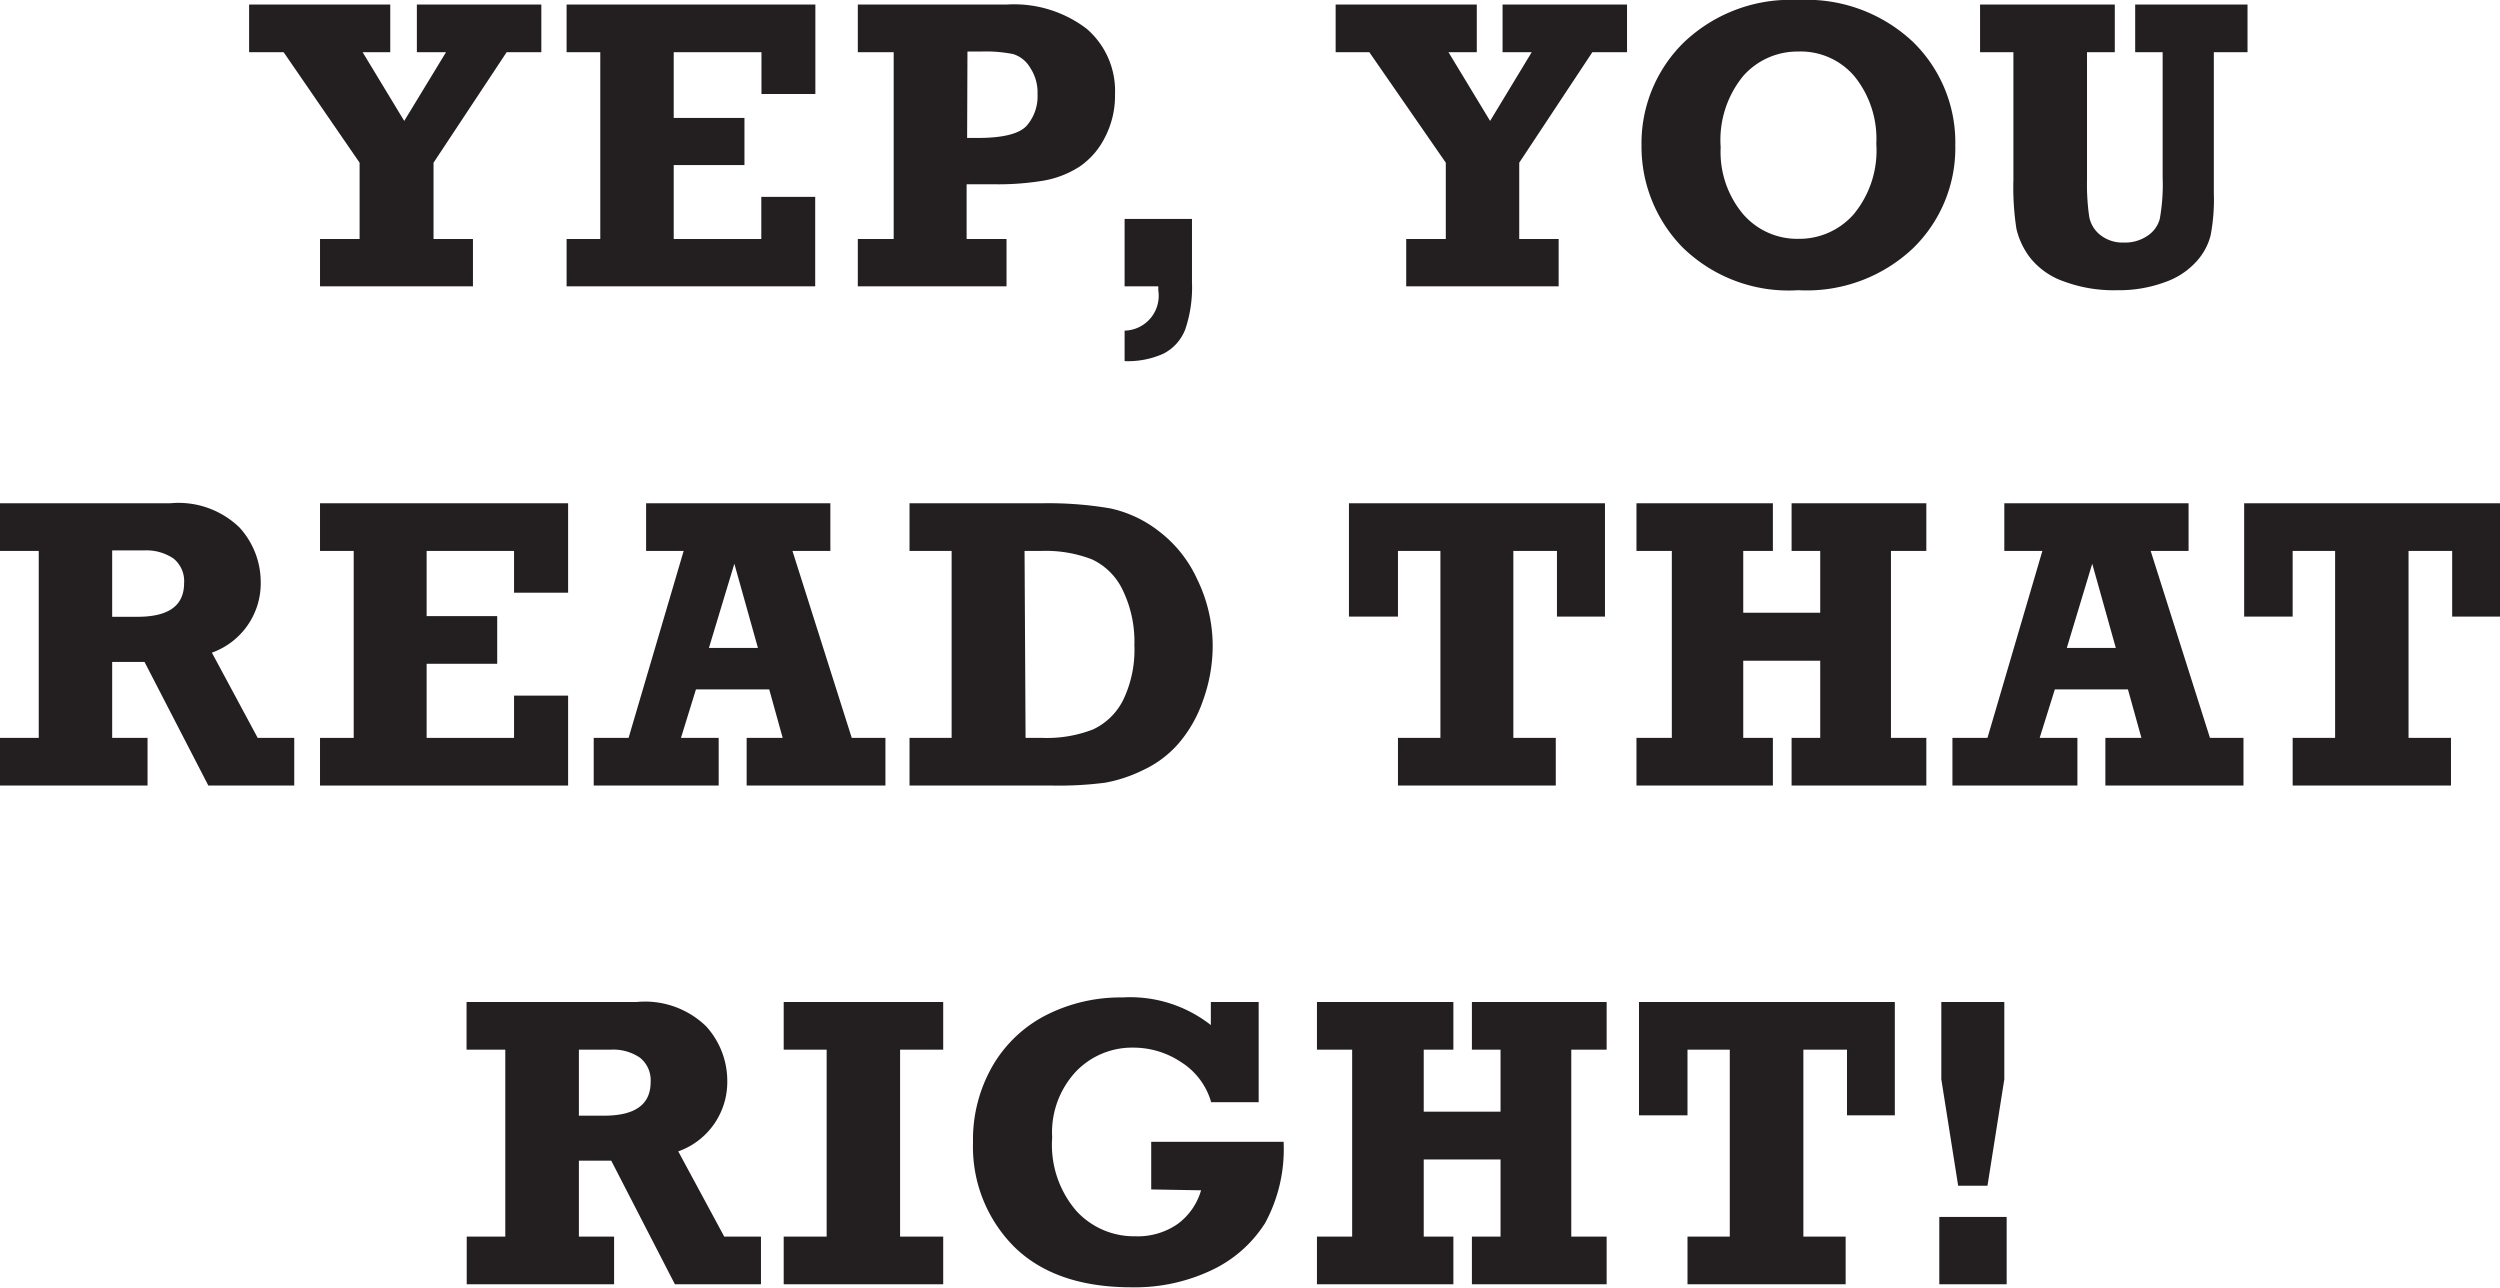 <svg xmlns="http://www.w3.org/2000/svg" viewBox="0 0 148.43 76.45"><defs><style>.cls-1{fill:#231f20;}</style></defs><title>t3-250</title><g id="Layer_2" data-name="Layer 2"><g id="Layer_1-2" data-name="Layer 1"><path class="cls-1" d="M19,17V14.19h2.35V9.66L16.84,3.1H14.79V.27h8.38V3.1H21.53L24,7.18,26.48,3.1H24.75V.27h7.39V3.1H30.08L25.74,9.66v4.53h2.34V17Z"/><path class="cls-1" d="M33.64,17V14.19h2V3.1h-2V.27H48.41V5.58h-3.2V3.1H40V7h4.2V9.8H40v4.39h5.2v-2.5h3.2V17Z"/><path class="cls-1" d="M59.76,14.19V17H50.93V14.19h2.13V3.1H50.93V.27h8.83a7.11,7.11,0,0,1,4.76,1.44A4.86,4.86,0,0,1,66.2,5.6a5.34,5.34,0,0,1-.59,2.54A4.57,4.57,0,0,1,64.1,9.89a5.79,5.79,0,0,1-2.11.83,16.38,16.38,0,0,1-3,.22h-1.6v3.25Zm-2.34-6h.65c1.49,0,2.46-.25,2.89-.73A2.65,2.65,0,0,0,61.6,5.6,2.66,2.66,0,0,0,61.15,4a1.77,1.77,0,0,0-1-.79,8.31,8.31,0,0,0-1.89-.15h-.82Z"/><path class="cls-1" d="M66.77,21.44V19.63a2.07,2.07,0,0,0,2-2.39V17h-2V13h4v3.75a7.79,7.79,0,0,1-.39,2.78A2.7,2.7,0,0,1,69.07,21,5.12,5.12,0,0,1,66.77,21.44Z"/><path class="cls-1" d="M83.49,17V14.19h2.35V9.66L81.3,3.1h-2V.27h8.38V3.1H86l2.47,4.08L90.94,3.1H89.21V.27H96.6V3.1H94.54L90.2,9.66v4.53h2.34V17Z"/><path class="cls-1" d="M106.77,0a9.21,9.21,0,0,1,6.83,2.51,8.33,8.33,0,0,1,2.49,6.11,8.3,8.3,0,0,1-2.5,6.11,9.18,9.18,0,0,1-6.82,2.5,9,9,0,0,1-6.9-2.57,8.55,8.55,0,0,1-2.41-6,8.39,8.39,0,0,1,2.48-6.11A9.17,9.17,0,0,1,106.77,0Zm0,3.06a4.29,4.29,0,0,0-3.27,1.45,6,6,0,0,0-1.34,4.24,5.73,5.73,0,0,0,1.32,3.95,4.24,4.24,0,0,0,3.29,1.48,4.3,4.3,0,0,0,3.28-1.45,5.93,5.93,0,0,0,1.35-4.19,5.9,5.9,0,0,0-1.29-4A4.18,4.18,0,0,0,106.77,3.06Z"/><path class="cls-1" d="M117.56,3.1V.27h8V3.1h-1.65v7.58a13.47,13.47,0,0,0,.13,2.18,1.79,1.79,0,0,0,.67,1.1,2.12,2.12,0,0,0,1.37.44A2.36,2.36,0,0,0,127.5,14a1.74,1.74,0,0,0,.73-1,11.68,11.68,0,0,0,.17-2.5V3.1h-1.63V.27h6.67V3.1h-2v8.38a11.4,11.4,0,0,1-.19,2.49,3.6,3.6,0,0,1-.83,1.54,4.48,4.48,0,0,1-1.88,1.24,7.83,7.83,0,0,1-2.84.48,8.46,8.46,0,0,1-3.16-.52,4.39,4.39,0,0,1-2-1.4,4.51,4.51,0,0,1-.82-1.72,16.09,16.09,0,0,1-.18-2.91V3.1Z"/><path class="cls-1" d="M17.47,43.81v2.83h-5.1L8.58,39.3H6.66v4.51h2.1v2.83H0V43.81H2.3V32.71H0V29.88H10.11a5.2,5.2,0,0,1,4.11,1.44,4.81,4.81,0,0,1,1.26,3.26,4.37,4.37,0,0,1-2.9,4.17l2.72,5.06ZM6.66,36.62h1.5c1.84,0,2.77-.65,2.77-2a1.72,1.72,0,0,0-.63-1.46,2.86,2.86,0,0,0-1.75-.48H6.66Z"/><path class="cls-1" d="M19,46.64V43.81h2V32.71H19V29.88H33.73v5.31H30.52V32.71H25.33v3.87h4.19v2.83H25.33v4.4h5.19V41.3h3.21v5.34Z"/><path class="cls-1" d="M52.57,43.81v2.83H44.33V43.81h2.14l-.8-2.88H41.32l-.89,2.88h2.24v2.83H35.25V43.81h2.07l3.27-11.1H38.36V29.88H49.3v2.83H47.05l3.52,11.1ZM45,38.47l-1.4-5-1.51,5Z"/><path class="cls-1" d="M54,46.64V43.81H56.5V32.71H54V29.88H61.9a21.84,21.84,0,0,1,4,.3,7.15,7.15,0,0,1,2.92,1.37,7.47,7.47,0,0,1,2.25,2.82A9.05,9.05,0,0,1,72,38.3a9.57,9.57,0,0,1-.59,3.33,7.75,7.75,0,0,1-1.47,2.55,6.34,6.34,0,0,1-2.09,1.55,8.55,8.55,0,0,1-2.23.74,21.51,21.51,0,0,1-3.15.17Zm6.89-2.83h1a7.56,7.56,0,0,0,3-.5,3.8,3.8,0,0,0,1.79-1.74,6.84,6.84,0,0,0,.67-3.26,7,7,0,0,0-.68-3.25,3.8,3.8,0,0,0-1.84-1.85,7.61,7.61,0,0,0-3-.5h-1Z"/><path class="cls-1" d="M83,46.64V43.81h2.52V32.71H83v3.9H80.09V29.88h15.2v6.73H92.44v-3.9H89.85v11.1h2.52v2.83Z"/><path class="cls-1" d="M97.16,46.64V43.81h2.1V32.71h-2.1V29.88h8.1v2.83H103.5v3.67h4.57V32.71h-1.7V29.88h8v2.83h-2.1v11.1h2.1v2.83h-8V43.81h1.7V39.23H103.5v4.58h1.76v2.83Z"/><path class="cls-1" d="M133.2,43.81v2.83H125V43.81h2.14l-.8-2.88H122l-.9,2.88h2.24v2.83h-7.42V43.81H118l3.26-11.1H119V29.88h10.94v2.83h-2.25l3.52,11.1Zm-7.58-5.34-1.4-5-1.51,5Z"/><path class="cls-1" d="M136.12,46.64V43.81h2.52V32.71h-2.52v3.9h-2.88V29.88h15.19v6.73h-2.84v-3.9H143v11.1h2.52v2.83Z"/><path class="cls-1" d="M45.18,73.42v2.83H40.07l-3.78-7.34H34.37v4.51h2.09v2.83H27.71V73.42H30V62.32h-2.3V59.49h10.1a5.21,5.21,0,0,1,4.12,1.44,4.81,4.81,0,0,1,1.26,3.26,4.37,4.37,0,0,1-2.91,4.17L43,73.42ZM34.37,66.24h1.49c1.85,0,2.77-.66,2.77-2A1.72,1.72,0,0,0,38,62.8a2.81,2.81,0,0,0-1.74-.48H34.37Z"/><path class="cls-1" d="M46.53,76.25V73.42h2.55V62.32H46.53V59.49H56v2.83H53.44v11.1H56v2.83Z"/><path class="cls-1" d="M68.35,70.62V67.79h7.86a9.19,9.19,0,0,1-1.1,4.83,7.56,7.56,0,0,1-3.21,2.81,10.64,10.64,0,0,1-4.71,1q-4.55,0-7-2.43a8.4,8.4,0,0,1-2.42-6.18,8.74,8.74,0,0,1,1.2-4.6,7.74,7.74,0,0,1,3.24-3,9.75,9.75,0,0,1,4.43-1,7.75,7.75,0,0,1,5.25,1.64V59.49h2.84v5.95H71.91a4.17,4.17,0,0,0-1.77-2.37,5.1,5.1,0,0,0-2.85-.87,4.62,4.62,0,0,0-3.41,1.42,5.3,5.3,0,0,0-1.41,3.92,6,6,0,0,0,1.44,4.36,4.64,4.64,0,0,0,3.49,1.5,4.15,4.15,0,0,0,2.52-.73,3.77,3.77,0,0,0,1.39-2Z"/><path class="cls-1" d="M78.19,76.25V73.42h2.09V62.32H78.19V59.49h8.1v2.83H84.53V66h4.56V62.32h-1.7V59.49h8v2.83h-2.1v11.1h2.1v2.83h-8V73.42h1.7V68.84H84.53v4.58h1.76v2.83Z"/><path class="cls-1" d="M100.19,76.25V73.42h2.51V62.32h-2.51v3.9H97.31V59.49H112.5v6.73h-2.84v-3.9h-2.59v11.1h2.51v2.83Z"/><path class="cls-1" d="M115.14,76.25v-4h4v4Zm1.12-5.85-1-6.32V59.49H119v4.59l-1,6.32Z"/></g></g></svg>